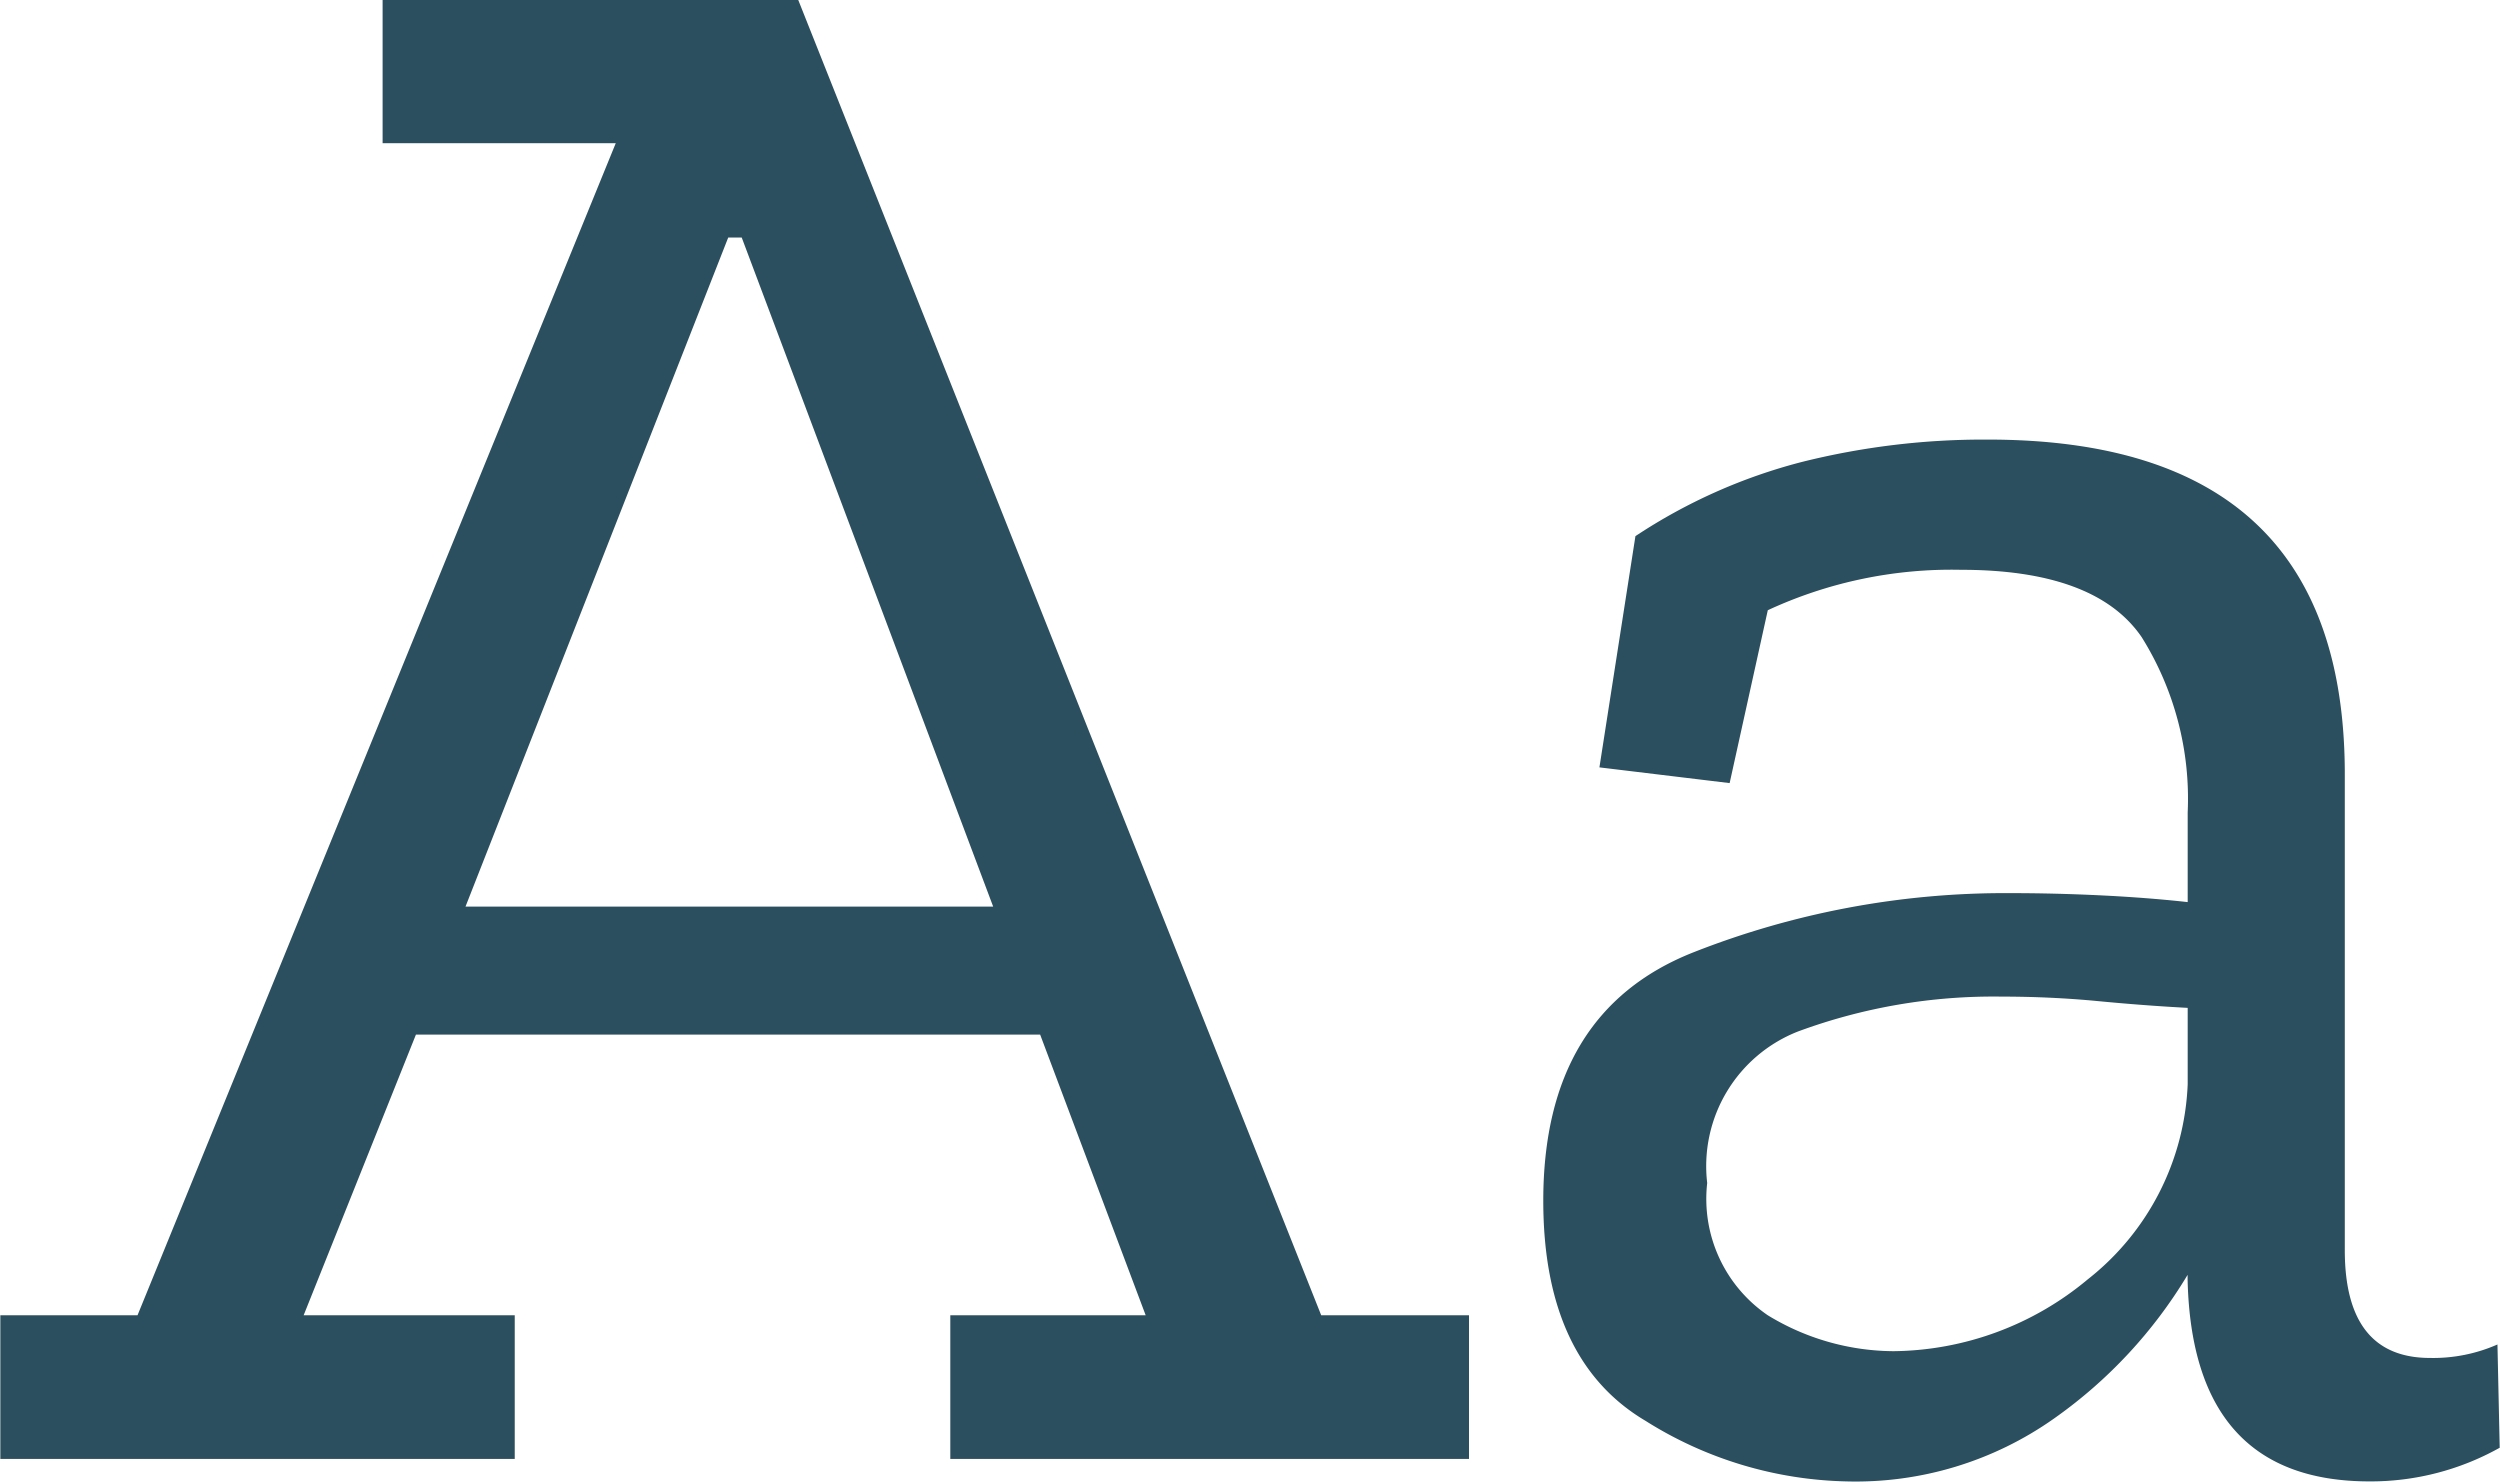 <svg xmlns="http://www.w3.org/2000/svg" width="51.031" height="30.25" viewBox="0 0 51.031 30.25">
  <defs>
    <style>
      .cls-1 {
        fill: #2b4f5f;
        fill-rule: evenodd;
      }
    </style>
  </defs>
  <path id="ZillaSlab" class="cls-1" d="M696.021,932.067H693l-10.679-26.859h-8.48v2.934H678.6l-9.762,23.925h-2.8V935h10.5v-2.933h-4.309l2.292-5.729h12.742l2.154,5.729h-3.988V935h10.588v-2.933Zm-20.488-8.342,5.363-13.658h0.275l5.133,13.658H675.533Zm23.146-2.842,2.658,0.321,0.779-3.529a8.913,8.913,0,0,1,3.942-.825q2.749,0,3.69,1.375a6.218,6.218,0,0,1,.939,3.575v1.833q-0.825-.091-1.764-0.137t-1.857-.046a17.352,17.352,0,0,0-6.485,1.215q-3.048,1.215-3.048,5.064,0,3.255,2.086,4.492a8,8,0,0,0,4.1,1.237,7.013,7.013,0,0,0,4.239-1.283,9.664,9.664,0,0,0,2.727-2.933v0.091q0.092,4.125,3.713,4.125a5.39,5.39,0,0,0,2.658-.687l-0.046-2.108a3.255,3.255,0,0,1-1.375.275q-1.741,0-1.741-2.2v-9.717q0-6.83-7.288-6.829a15.292,15.292,0,0,0-3.8.458,11.219,11.219,0,0,0-3.392,1.513Zm9.969,10.45a6.28,6.28,0,0,1-3.965,1.467,4.968,4.968,0,0,1-2.567-.733,2.876,2.876,0,0,1-1.237-2.7,2.952,2.952,0,0,1,1.856-3.094,11.519,11.519,0,0,1,4.148-.711q1.008,0,1.971.092t1.833,0.138v1.558A5.334,5.334,0,0,1,708.648,931.333Z" transform="translate(-666.031 -905.219)"/>
</svg>

